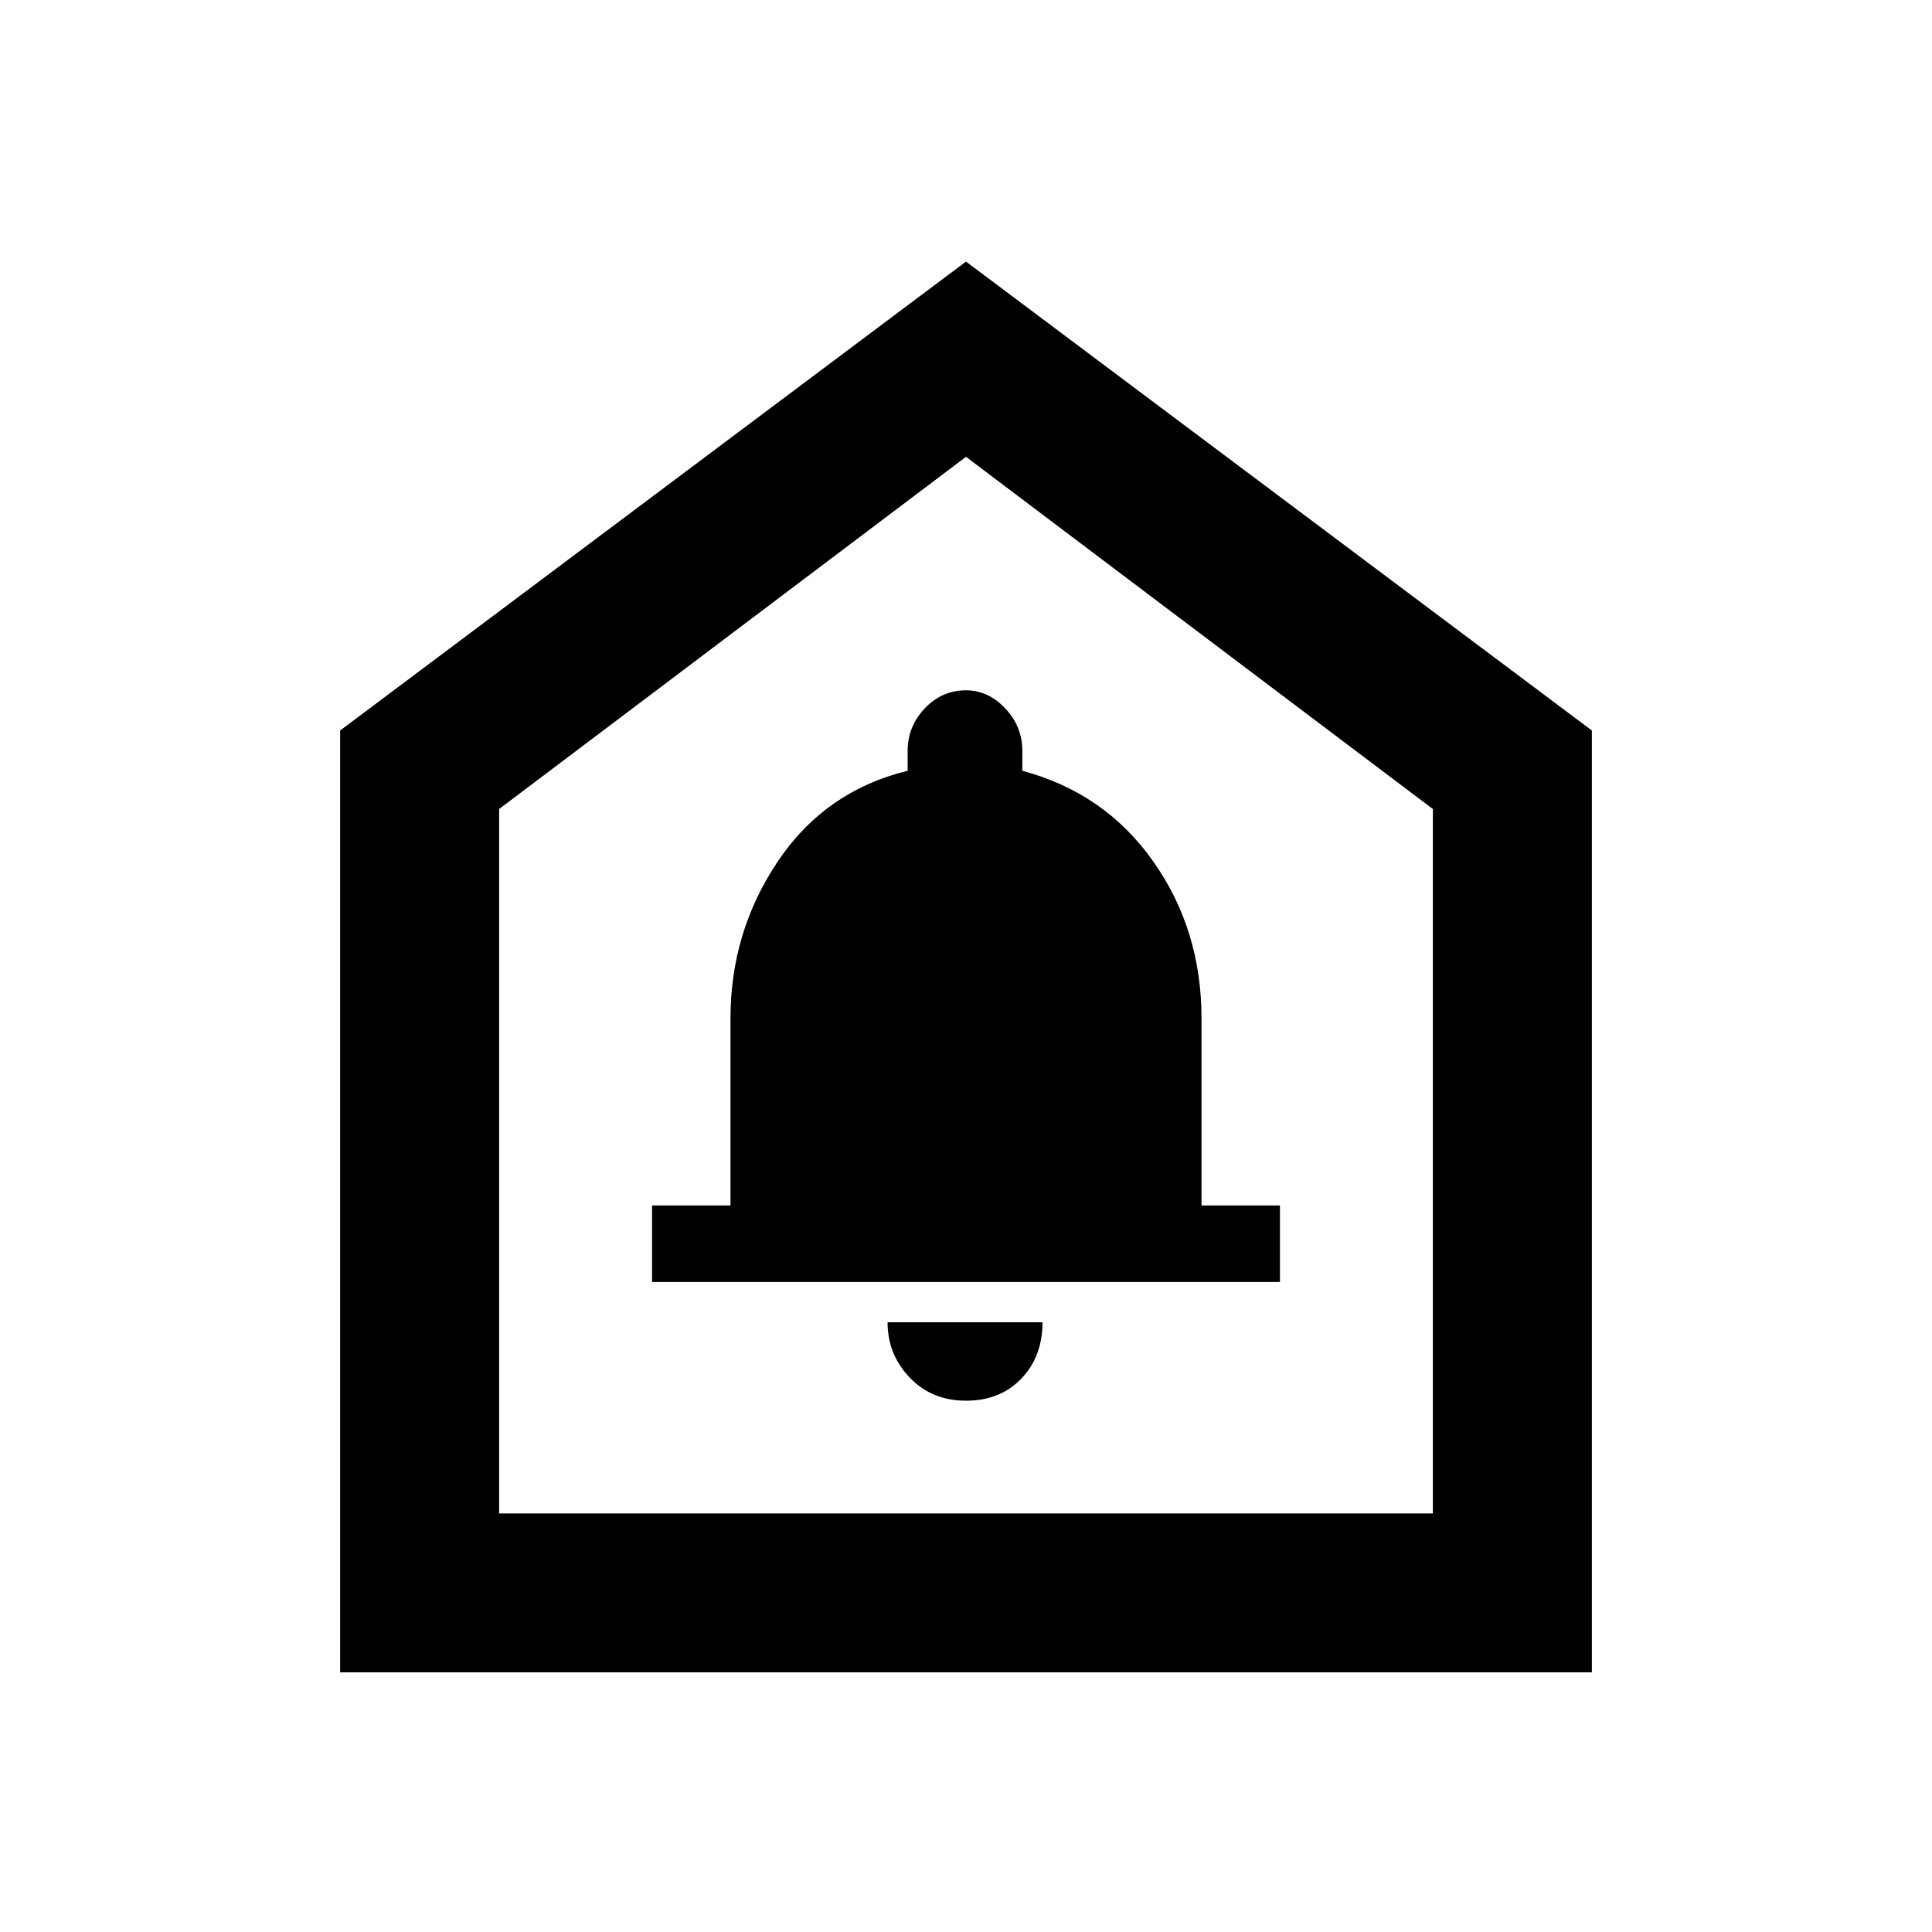 <svg xmlns="http://www.w3.org/2000/svg" height="20" width="20"><path d="M10 14.5q.354 0 .573-.229.219-.229.219-.583H9.188q0 .333.229.572.229.24.583.24Zm-3.25-1.229h6.5v-.792h-.812v-1.937q0-.917-.5-1.625-.5-.709-1.355-.938v-.208q0-.25-.177-.438-.177-.187-.406-.187-.25 0-.427.187-.177.188-.177.438v.208q-.854.209-1.344.938-.49.729-.49 1.625v1.937H6.75Zm-3.229 4.041v-9.75L10 2.708l6.479 4.854v9.75Zm1.646-1.645h9.666V8.375L10 4.729 5.167 8.375ZM10 10.208Z"/></svg>